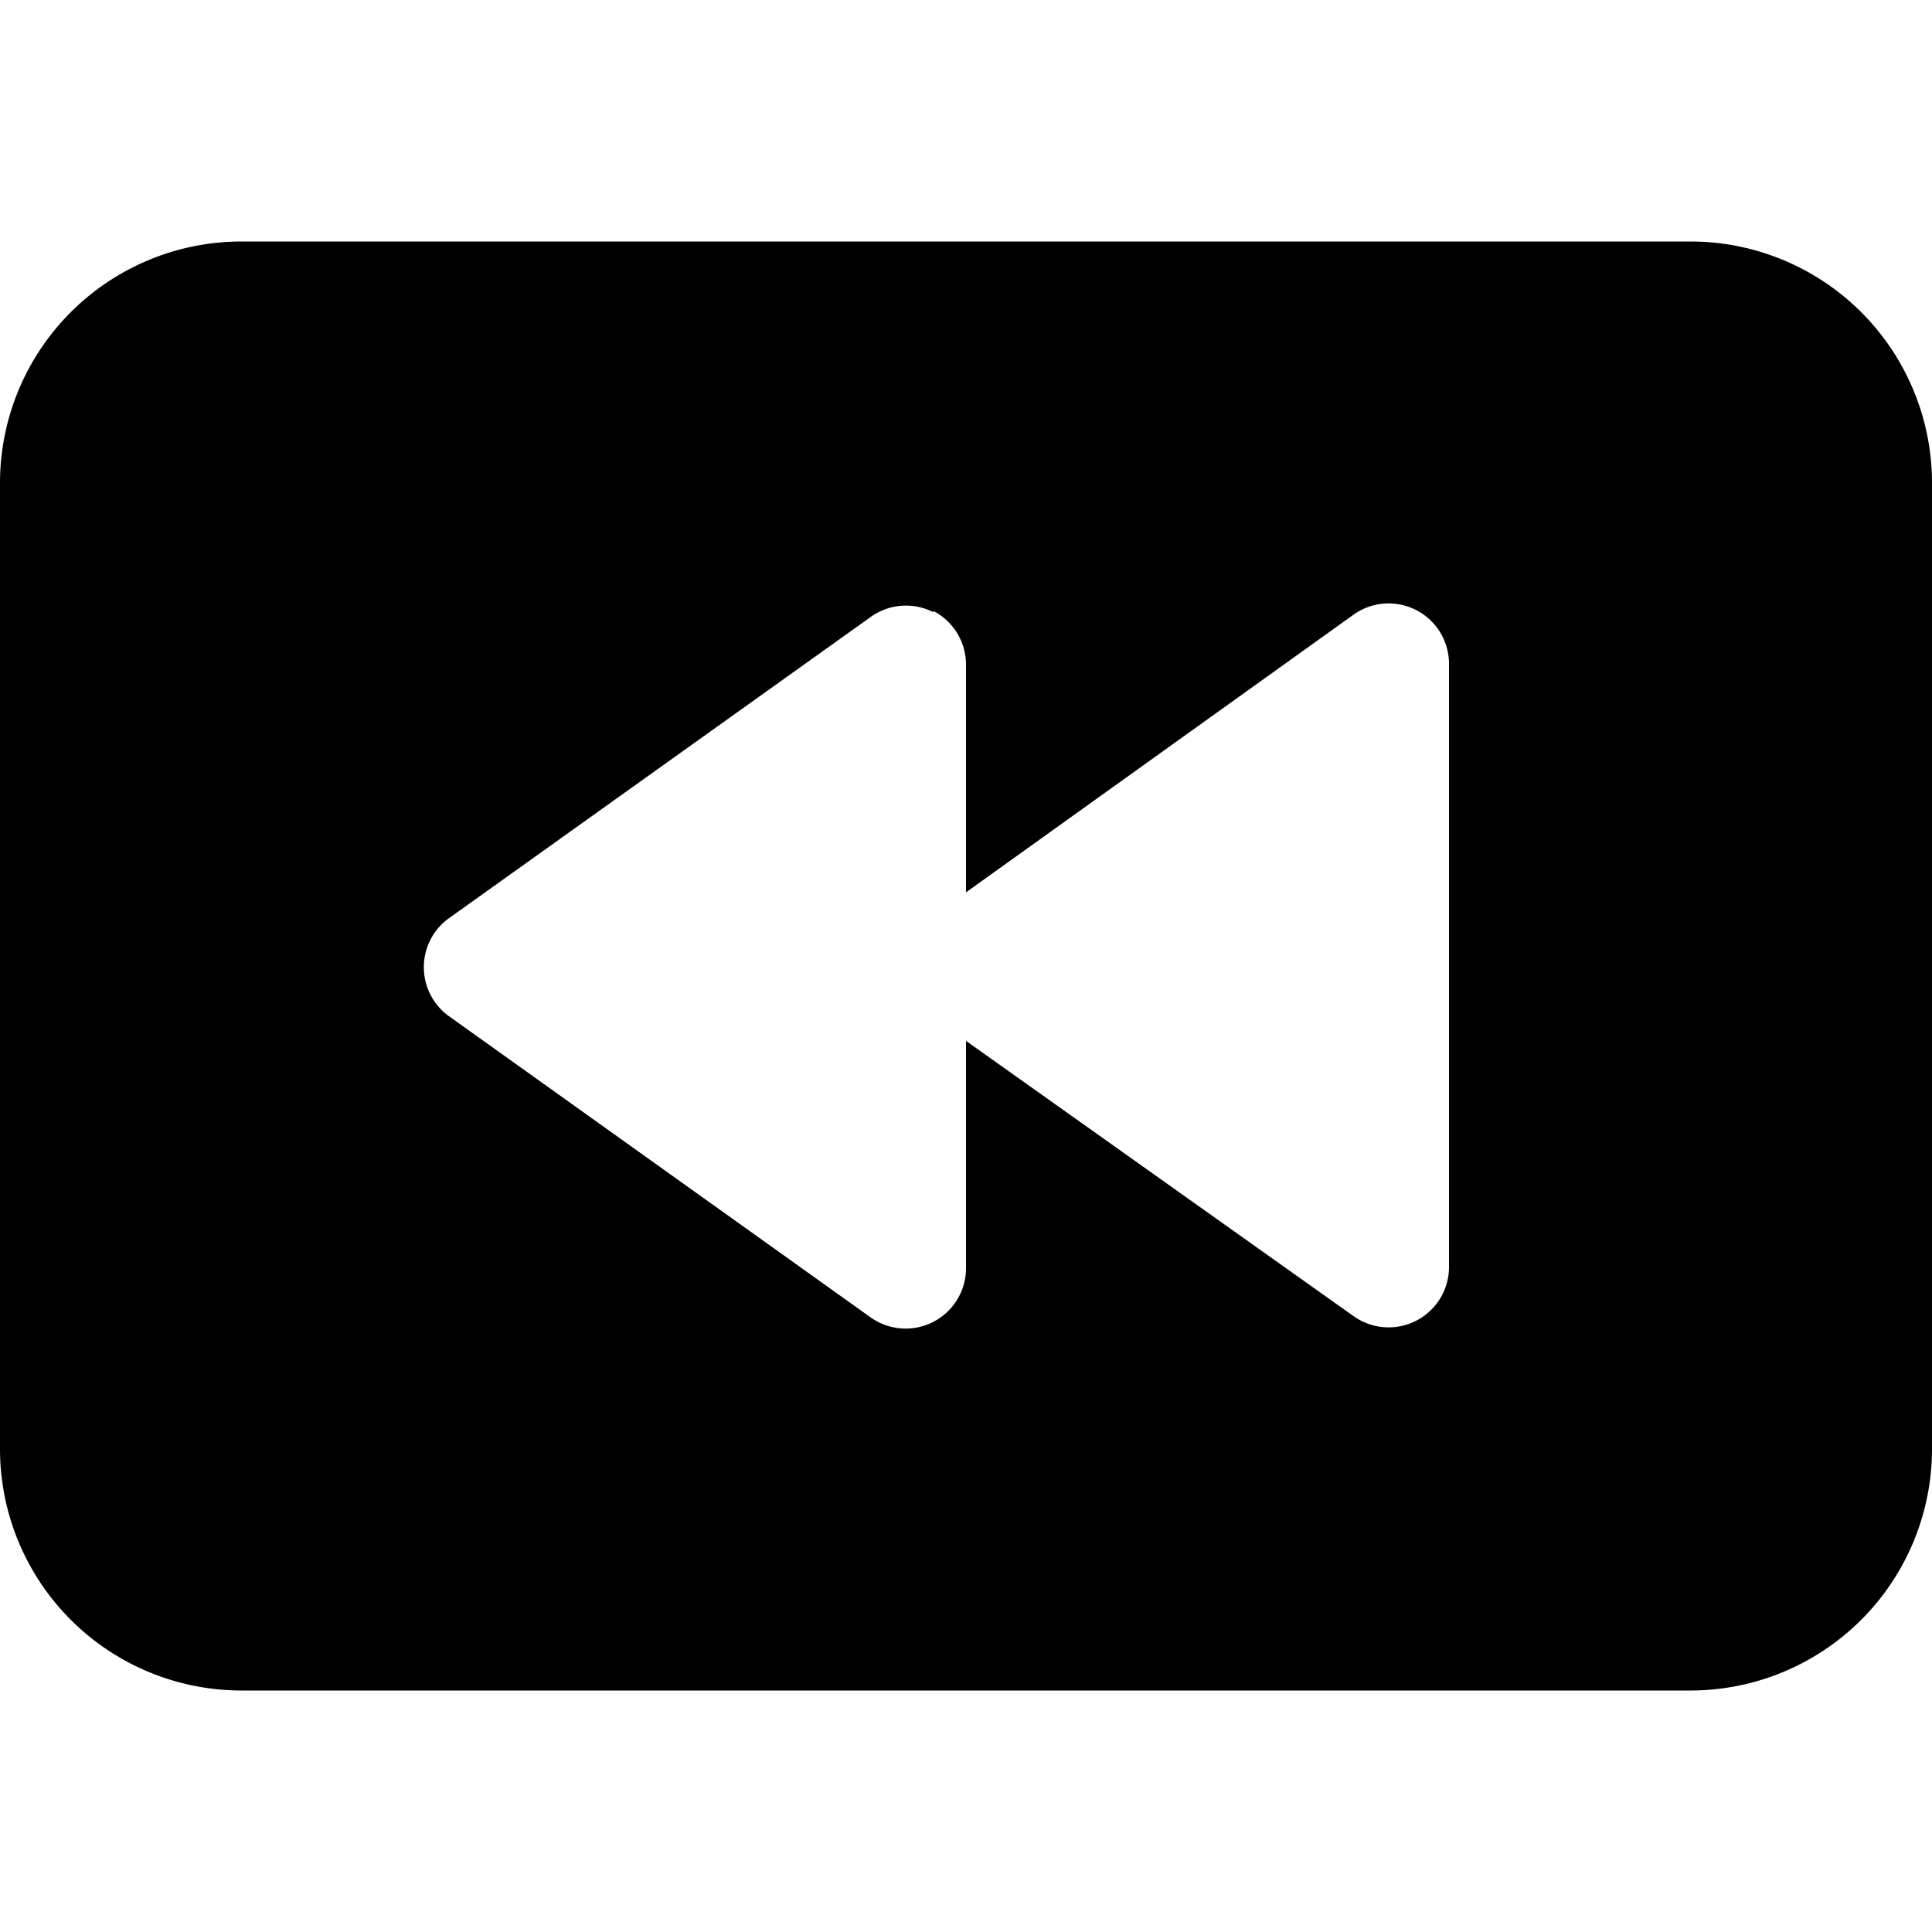 <svg xmlns="http://www.w3.org/2000/svg" width="16" height="16" viewBox="0 0 16 16" id="icon"><path d="M0 4v8a2 2 0 0 0 2 2h12a2 2 0 0 0 2-2V4a2 2 0 0 0-2-2H2a2 2 0 0 0-2 2m7.73 1.06A.5.5 0 0 1 8 5.5v1.89l3.21-2.3a.5.5 0 0 1 .79.41v5a.5.5 0 0 1-.79.4L8 8.62v1.89a.5.5 0 0 1-.79.4l-3.5-2.5a.5.5 0 0 1 0-.8l3.5-2.5a.5.5 0 0 1 .52-.04"/></svg>